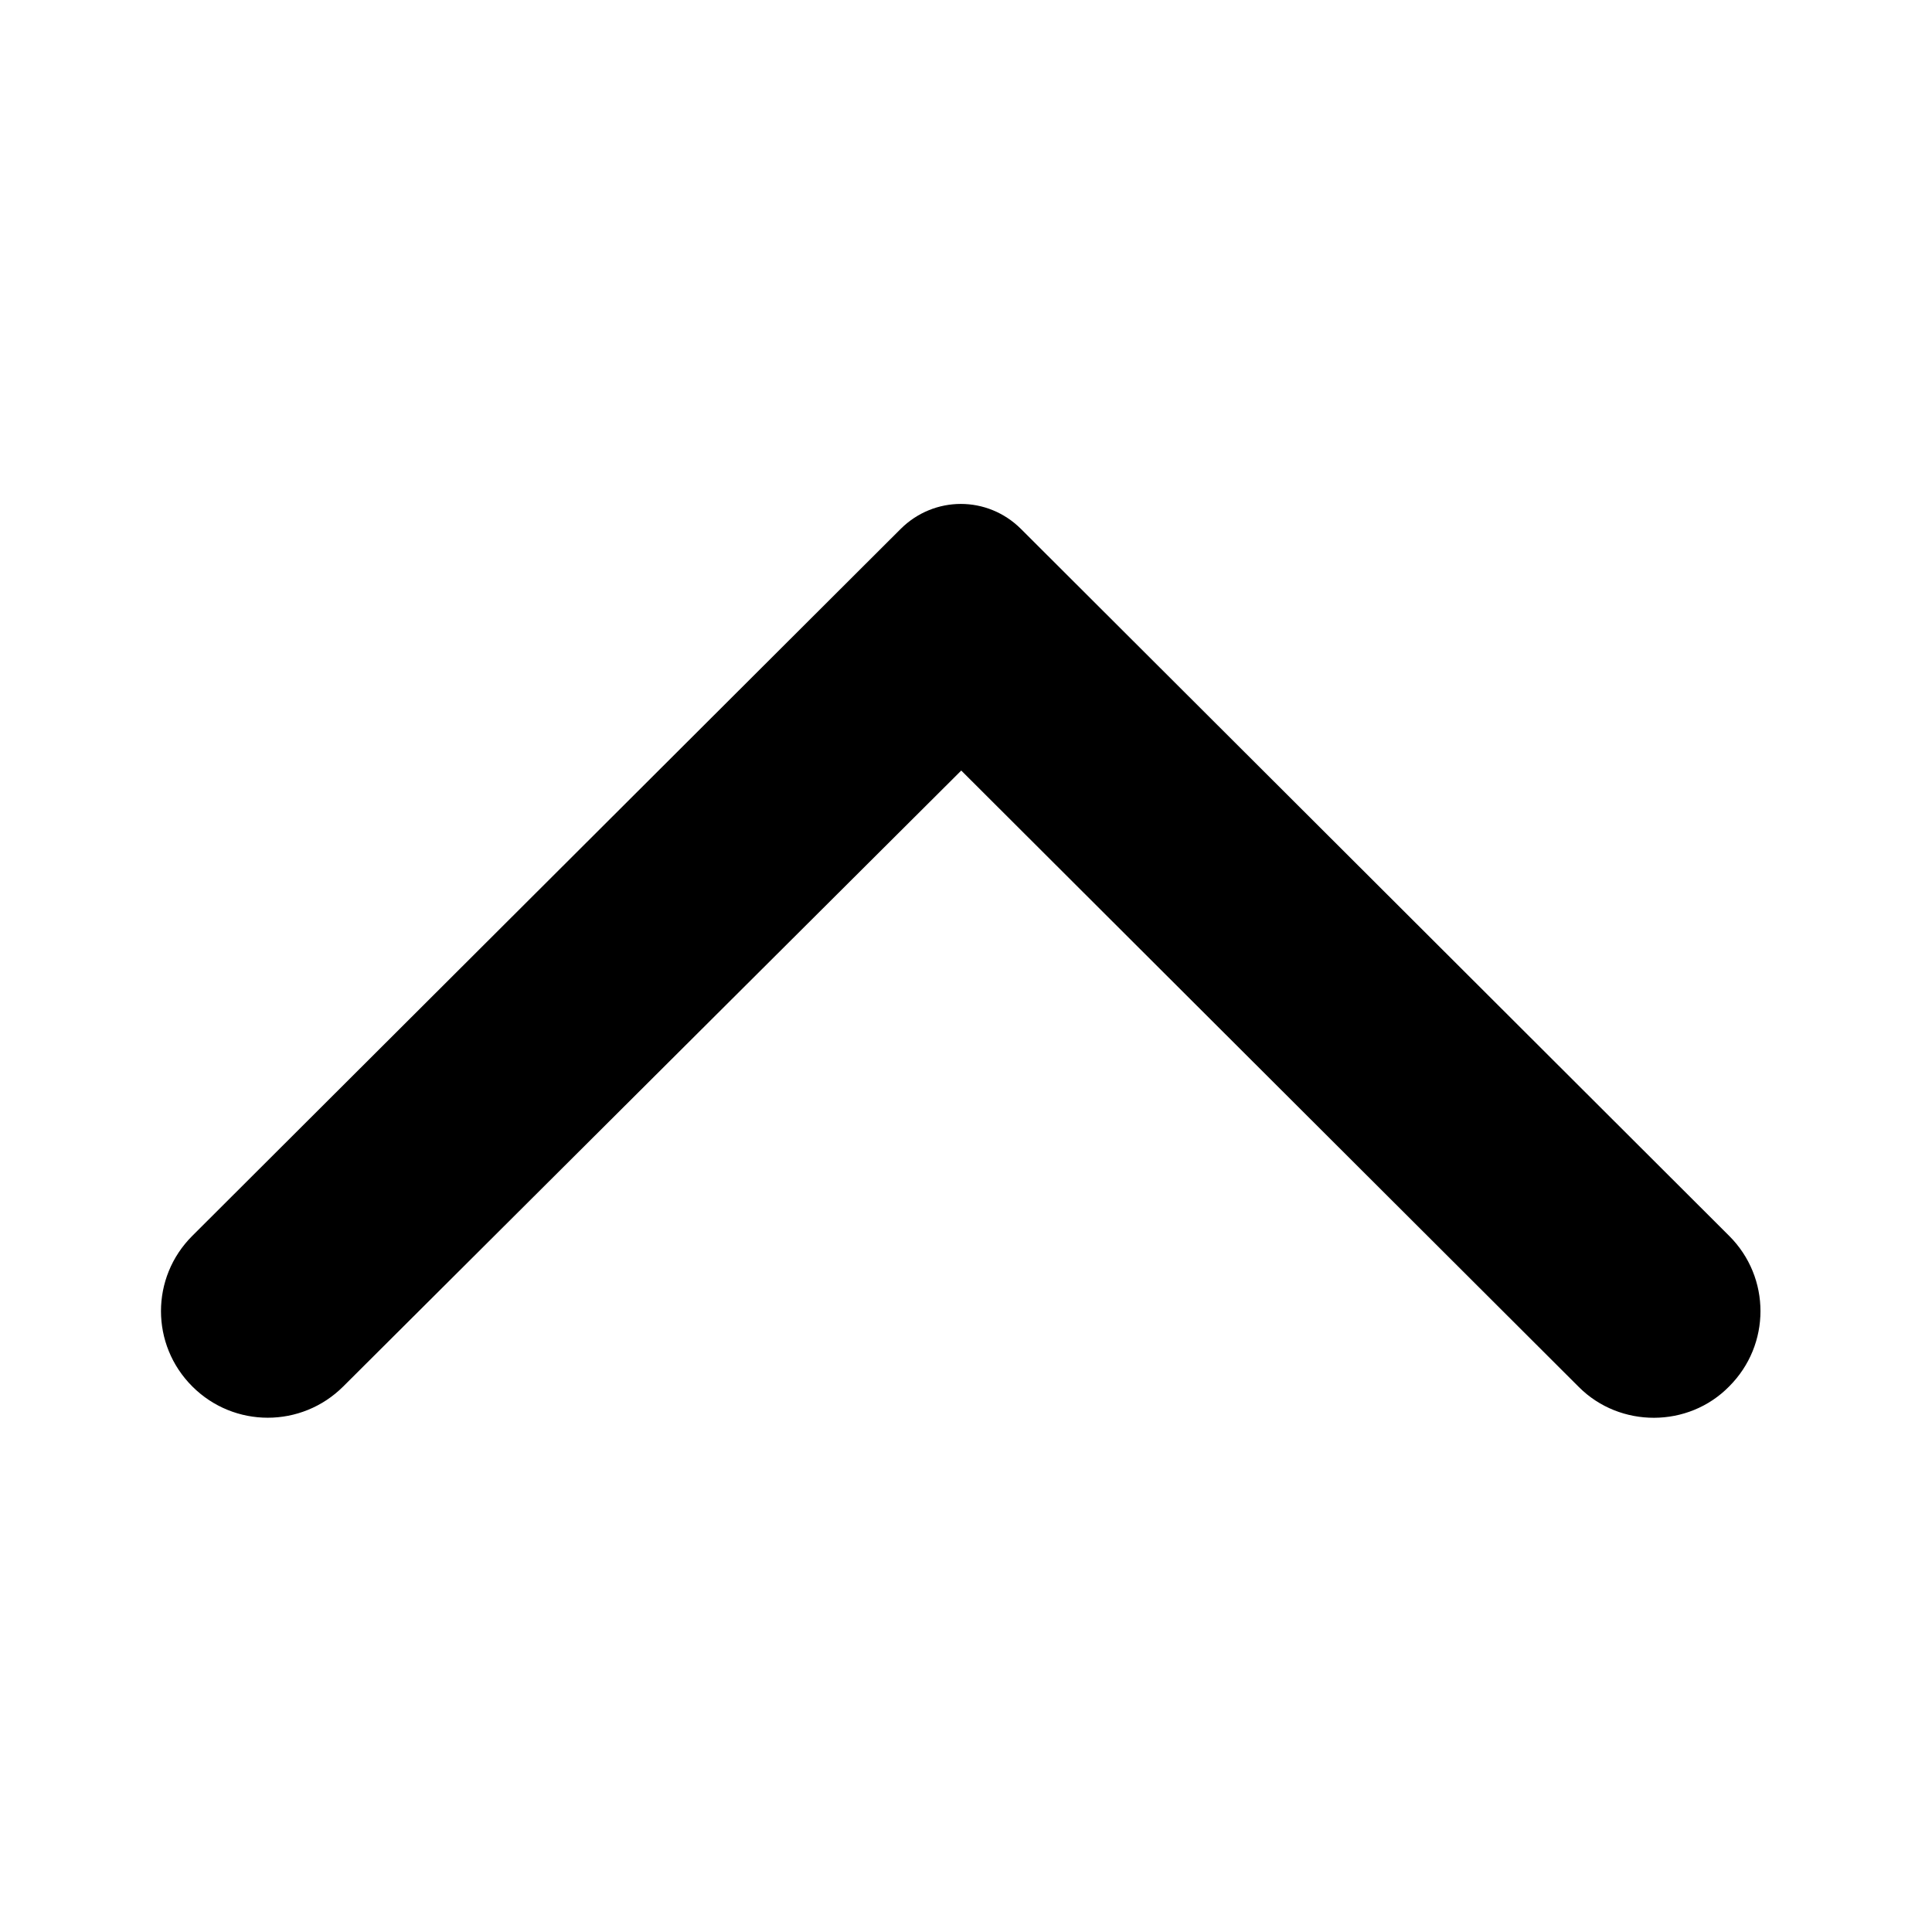 <svg xmlns="http://www.w3.org/2000/svg" viewBox="0 0 24 24"><path d="M 11.936 6.26 C 11.666 6.26 11.396 6.364 11.189 6.57 L 2.389 15.352 C 1.87 15.869 1.87 16.705 2.389 17.223 C 2.907 17.741 3.745 17.741 4.264 17.223 L 11.941 9.572 L 19.615 17.232 C 20.124 17.74 20.972 17.741 21.48 17.223 C 21.999 16.705 21.999 15.869 21.48 15.352 L 12.682 6.57 C 12.475 6.364 12.206 6.26 11.936 6.26 z"/></svg>